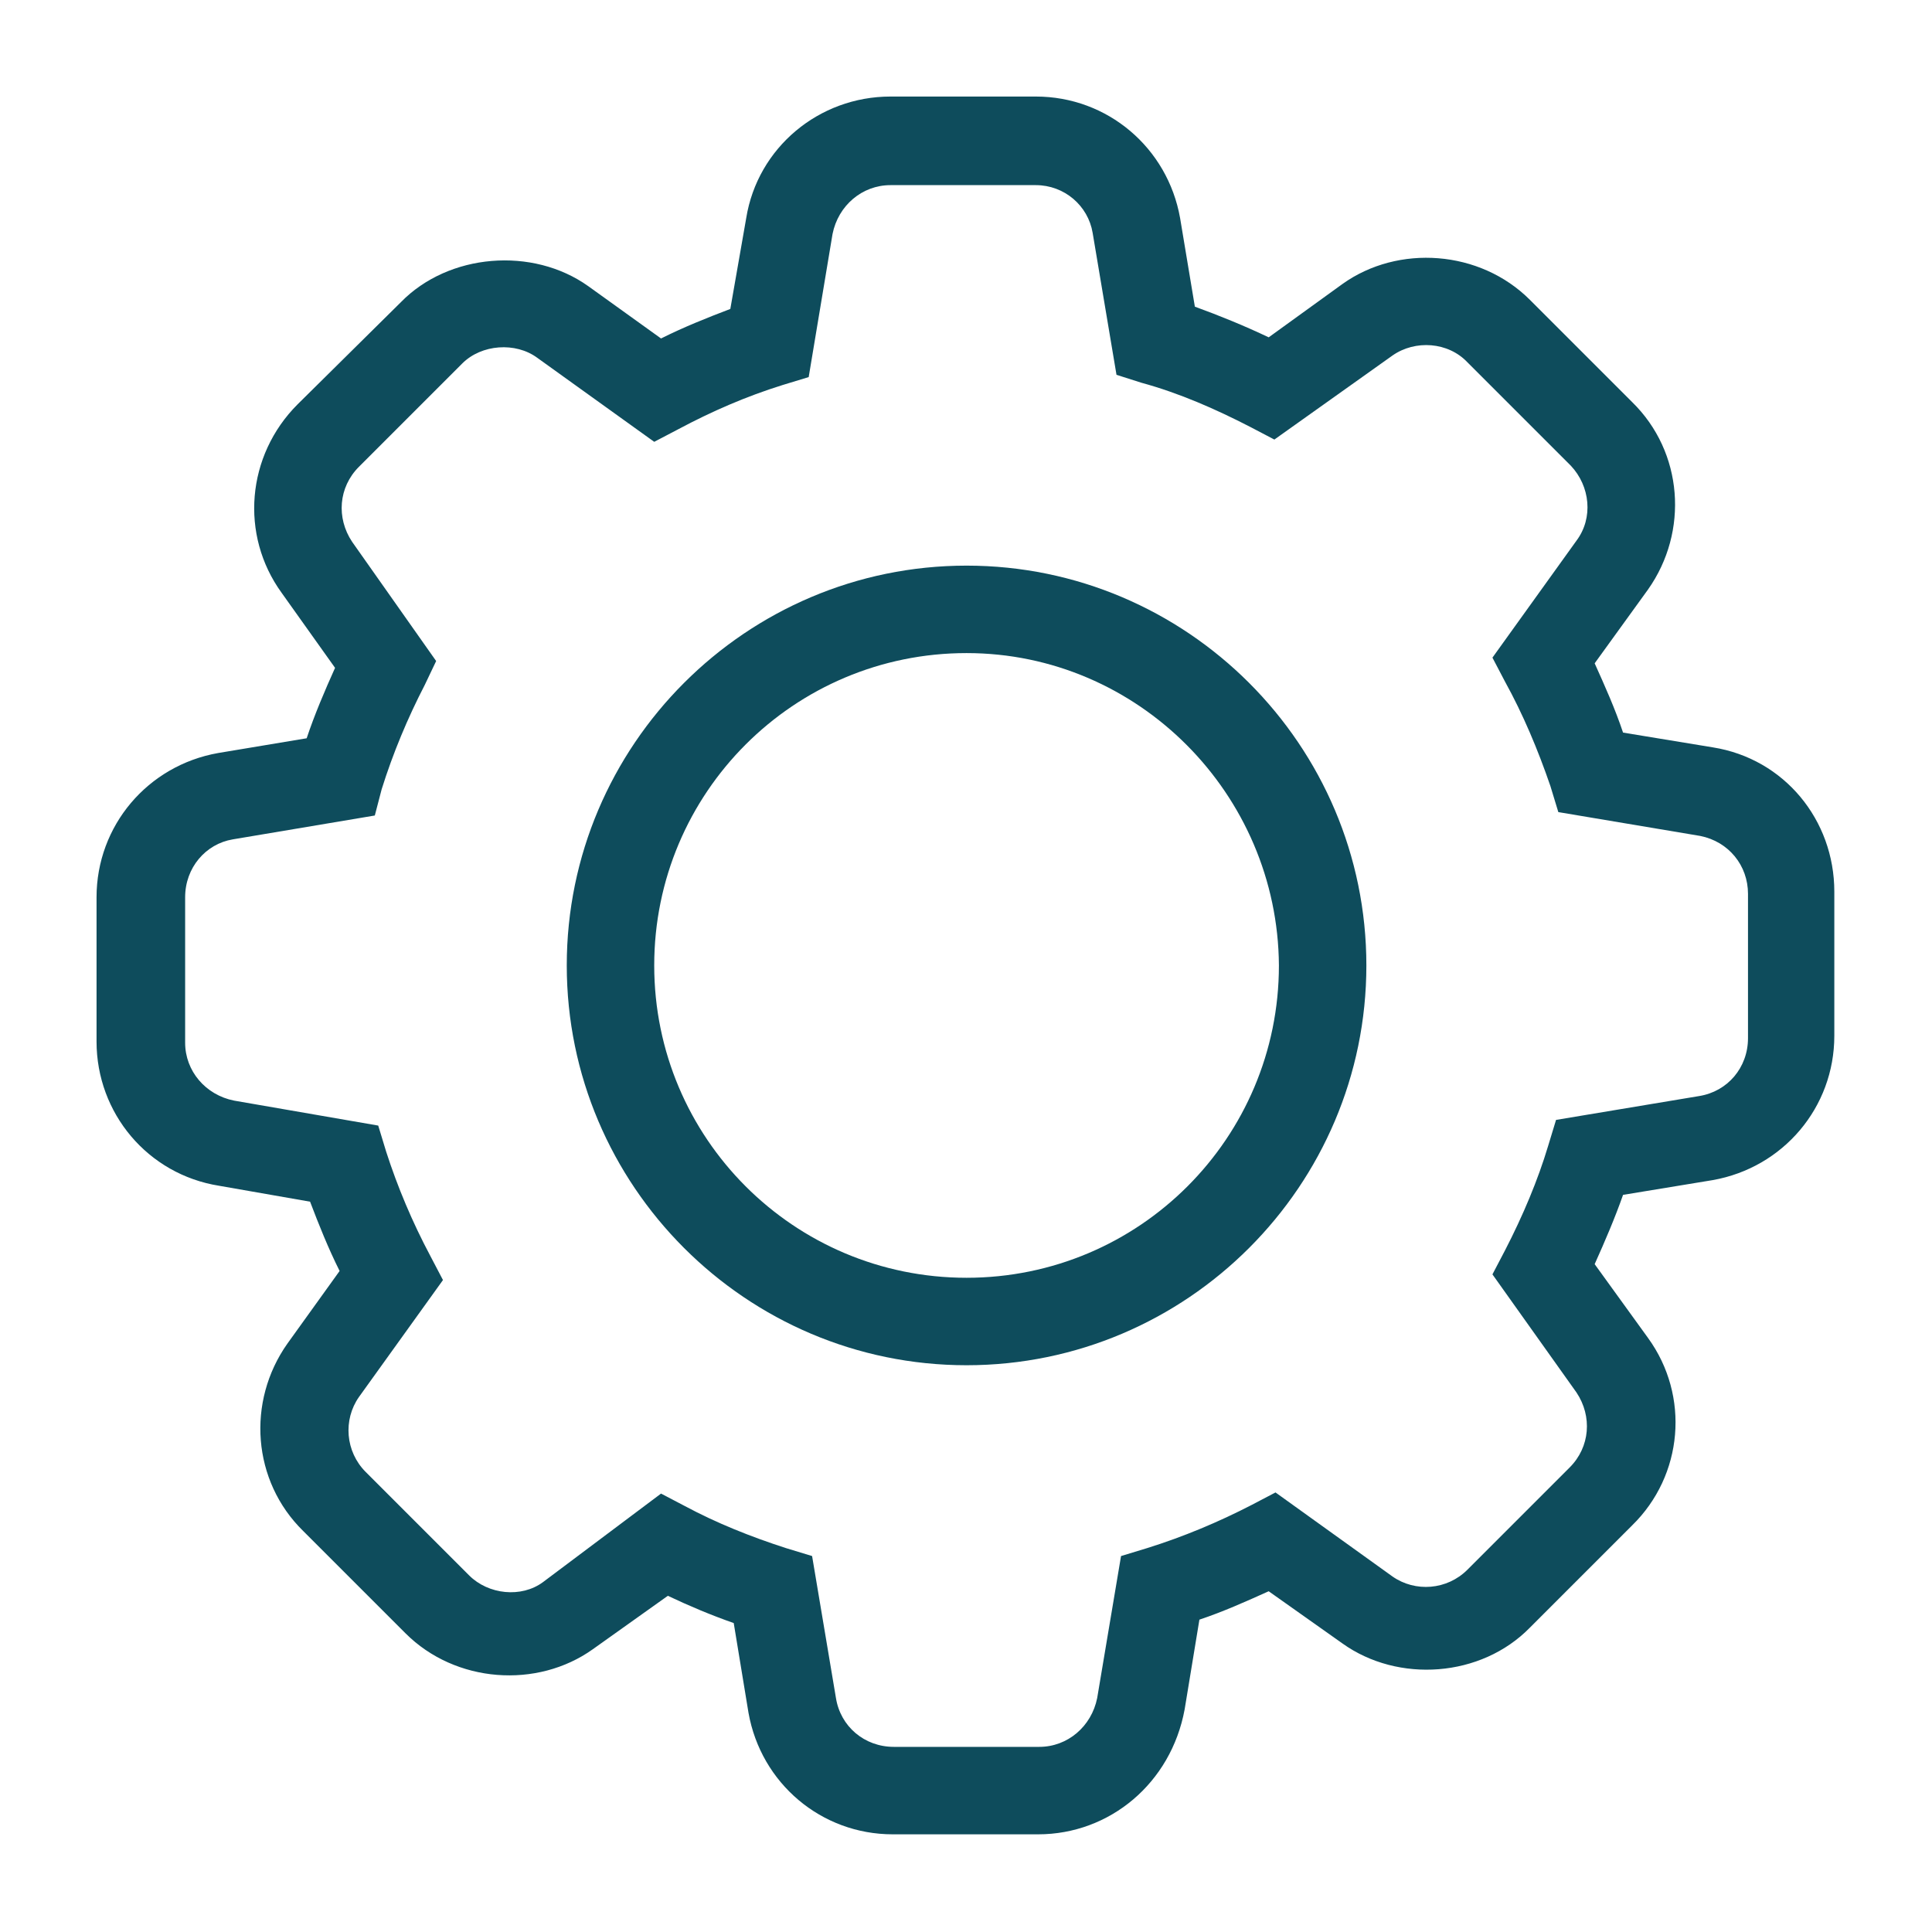 <?xml version="1.0" encoding="utf-8"?>
<!-- Generator: Adobe Illustrator 23.0.0, SVG Export Plug-In . SVG Version: 6.00 Build 0)  -->
<svg version="1.1" id="Layer_1" xmlns="http://www.w3.org/2000/svg" xmlns:xlink="http://www.w3.org/1999/xlink" x="0px" y="0px"
	 viewBox="0 0 17.01 17.01" style="enable-background:new 0 0 17.01 17.01;" xml:space="preserve">
<style type="text/css">
	.st0{fill:#0E4C5C;}
</style>
<g>
	<g>
		<g>
			<path class="st0" d="M9.14,16.15H7.86c-0.63,0-1.16-0.45-1.27-1.07l-0.13-0.79c-0.2-0.07-0.39-0.15-0.58-0.24l-0.66,0.47
				c-0.49,0.35-1.21,0.3-1.65-0.14l-0.9-0.9c-0.45-0.44-0.5-1.14-0.14-1.65l0.46-0.64c-0.1-0.2-0.18-0.4-0.26-0.61l-0.8-0.14
				C1.3,10.34,0.85,9.8,0.85,9.17V7.9c0-0.63,0.45-1.16,1.07-1.27L2.7,6.5c0.07-0.21,0.16-0.42,0.25-0.62L2.48,5.22
				C2.11,4.71,2.17,4.01,2.62,3.56l0.91-0.9c0.42-0.43,1.16-0.49,1.65-0.14l0.64,0.46c0.2-0.1,0.4-0.18,0.61-0.26l0.14-0.8
				c0.1-0.62,0.64-1.07,1.27-1.07h1.28c0.63,0,1.16,0.45,1.27,1.07l0.13,0.78c0.22,0.08,0.44,0.17,0.65,0.27l0.65-0.47
				c0.49-0.35,1.21-0.3,1.65,0.14l0.9,0.9c0.45,0.44,0.5,1.14,0.14,1.65l-0.47,0.65c0.09,0.2,0.18,0.4,0.25,0.61l0.79,0.13
				c0.63,0.1,1.07,0.64,1.07,1.27v1.27c0,0.63-0.45,1.16-1.07,1.27l-0.79,0.13c-0.07,0.2-0.16,0.41-0.25,0.61l0.47,0.65
				c0.37,0.51,0.31,1.21-0.14,1.65l-0.9,0.9c-0.43,0.44-1.16,0.49-1.65,0.14l-0.65-0.46c-0.2,0.09-0.4,0.18-0.61,0.25l-0.13,0.79
				C10.31,15.7,9.77,16.15,9.14,16.15z M5.82,13.15l0.21,0.11c0.28,0.15,0.58,0.27,0.89,0.37l0.23,0.07l0.21,1.25
				c0.04,0.25,0.25,0.43,0.51,0.43h1.28c0.25,0,0.46-0.18,0.51-0.43l0.21-1.25l0.23-0.07c0.32-0.1,0.63-0.23,0.92-0.38l0.21-0.11
				l1.03,0.74c0.2,0.14,0.48,0.12,0.66-0.06l0.9-0.9c0.18-0.18,0.2-0.45,0.06-0.66l-0.74-1.04l0.11-0.21
				c0.16-0.31,0.29-0.62,0.38-0.92l0.07-0.23l1.26-0.21c0.25-0.04,0.43-0.25,0.43-0.51V7.87c0-0.25-0.17-0.46-0.42-0.51l0,0
				l-1.25-0.21l-0.07-0.23C13.54,6.6,13.41,6.29,13.25,6l-0.11-0.21l0.74-1.03c0.15-0.2,0.12-0.48-0.05-0.66l-0.91-0.91
				c-0.17-0.18-0.46-0.2-0.66-0.06l-1.04,0.74l-0.21-0.11c-0.31-0.16-0.63-0.3-0.96-0.39L9.83,3.3L9.62,2.05
				C9.58,1.81,9.37,1.63,9.12,1.63H7.84c-0.25,0-0.46,0.18-0.51,0.43L7.12,3.32L6.89,3.39c-0.32,0.1-0.62,0.23-0.92,0.39L5.76,3.89
				L4.73,3.15C4.54,3.01,4.24,3.03,4.07,3.2L3.16,4.11c-0.18,0.18-0.2,0.45-0.06,0.66l0.74,1.05L3.74,6.03
				c-0.15,0.29-0.28,0.6-0.38,0.92L3.3,7.18L2.05,7.39C1.81,7.43,1.63,7.64,1.63,7.9v1.28c0,0.25,0.18,0.46,0.43,0.51l1.27,0.22
				l0.07,0.23c0.1,0.31,0.23,0.62,0.39,0.92l0.11,0.21l-0.74,1.03c-0.14,0.2-0.12,0.48,0.06,0.66l0.91,0.91
				c0.17,0.17,0.46,0.2,0.65,0.06L5.82,13.15z"/>
		</g>
	</g>
	<g>
		<path class="st0" d="M8.51,12.02c-1.94,0-3.52-1.58-3.52-3.52c0-1.94,1.58-3.52,3.52-3.52c1.94,0,3.52,1.58,3.52,3.52
			C12.03,10.44,10.45,12.02,8.51,12.02z M8.51,5.75c-1.52,0-2.75,1.23-2.75,2.75c0,1.52,1.23,2.75,2.75,2.75
			c1.52,0,2.75-1.23,2.75-2.75C11.25,6.99,10.02,5.75,8.51,5.75z"/>
	</g>
</g>
</svg>
